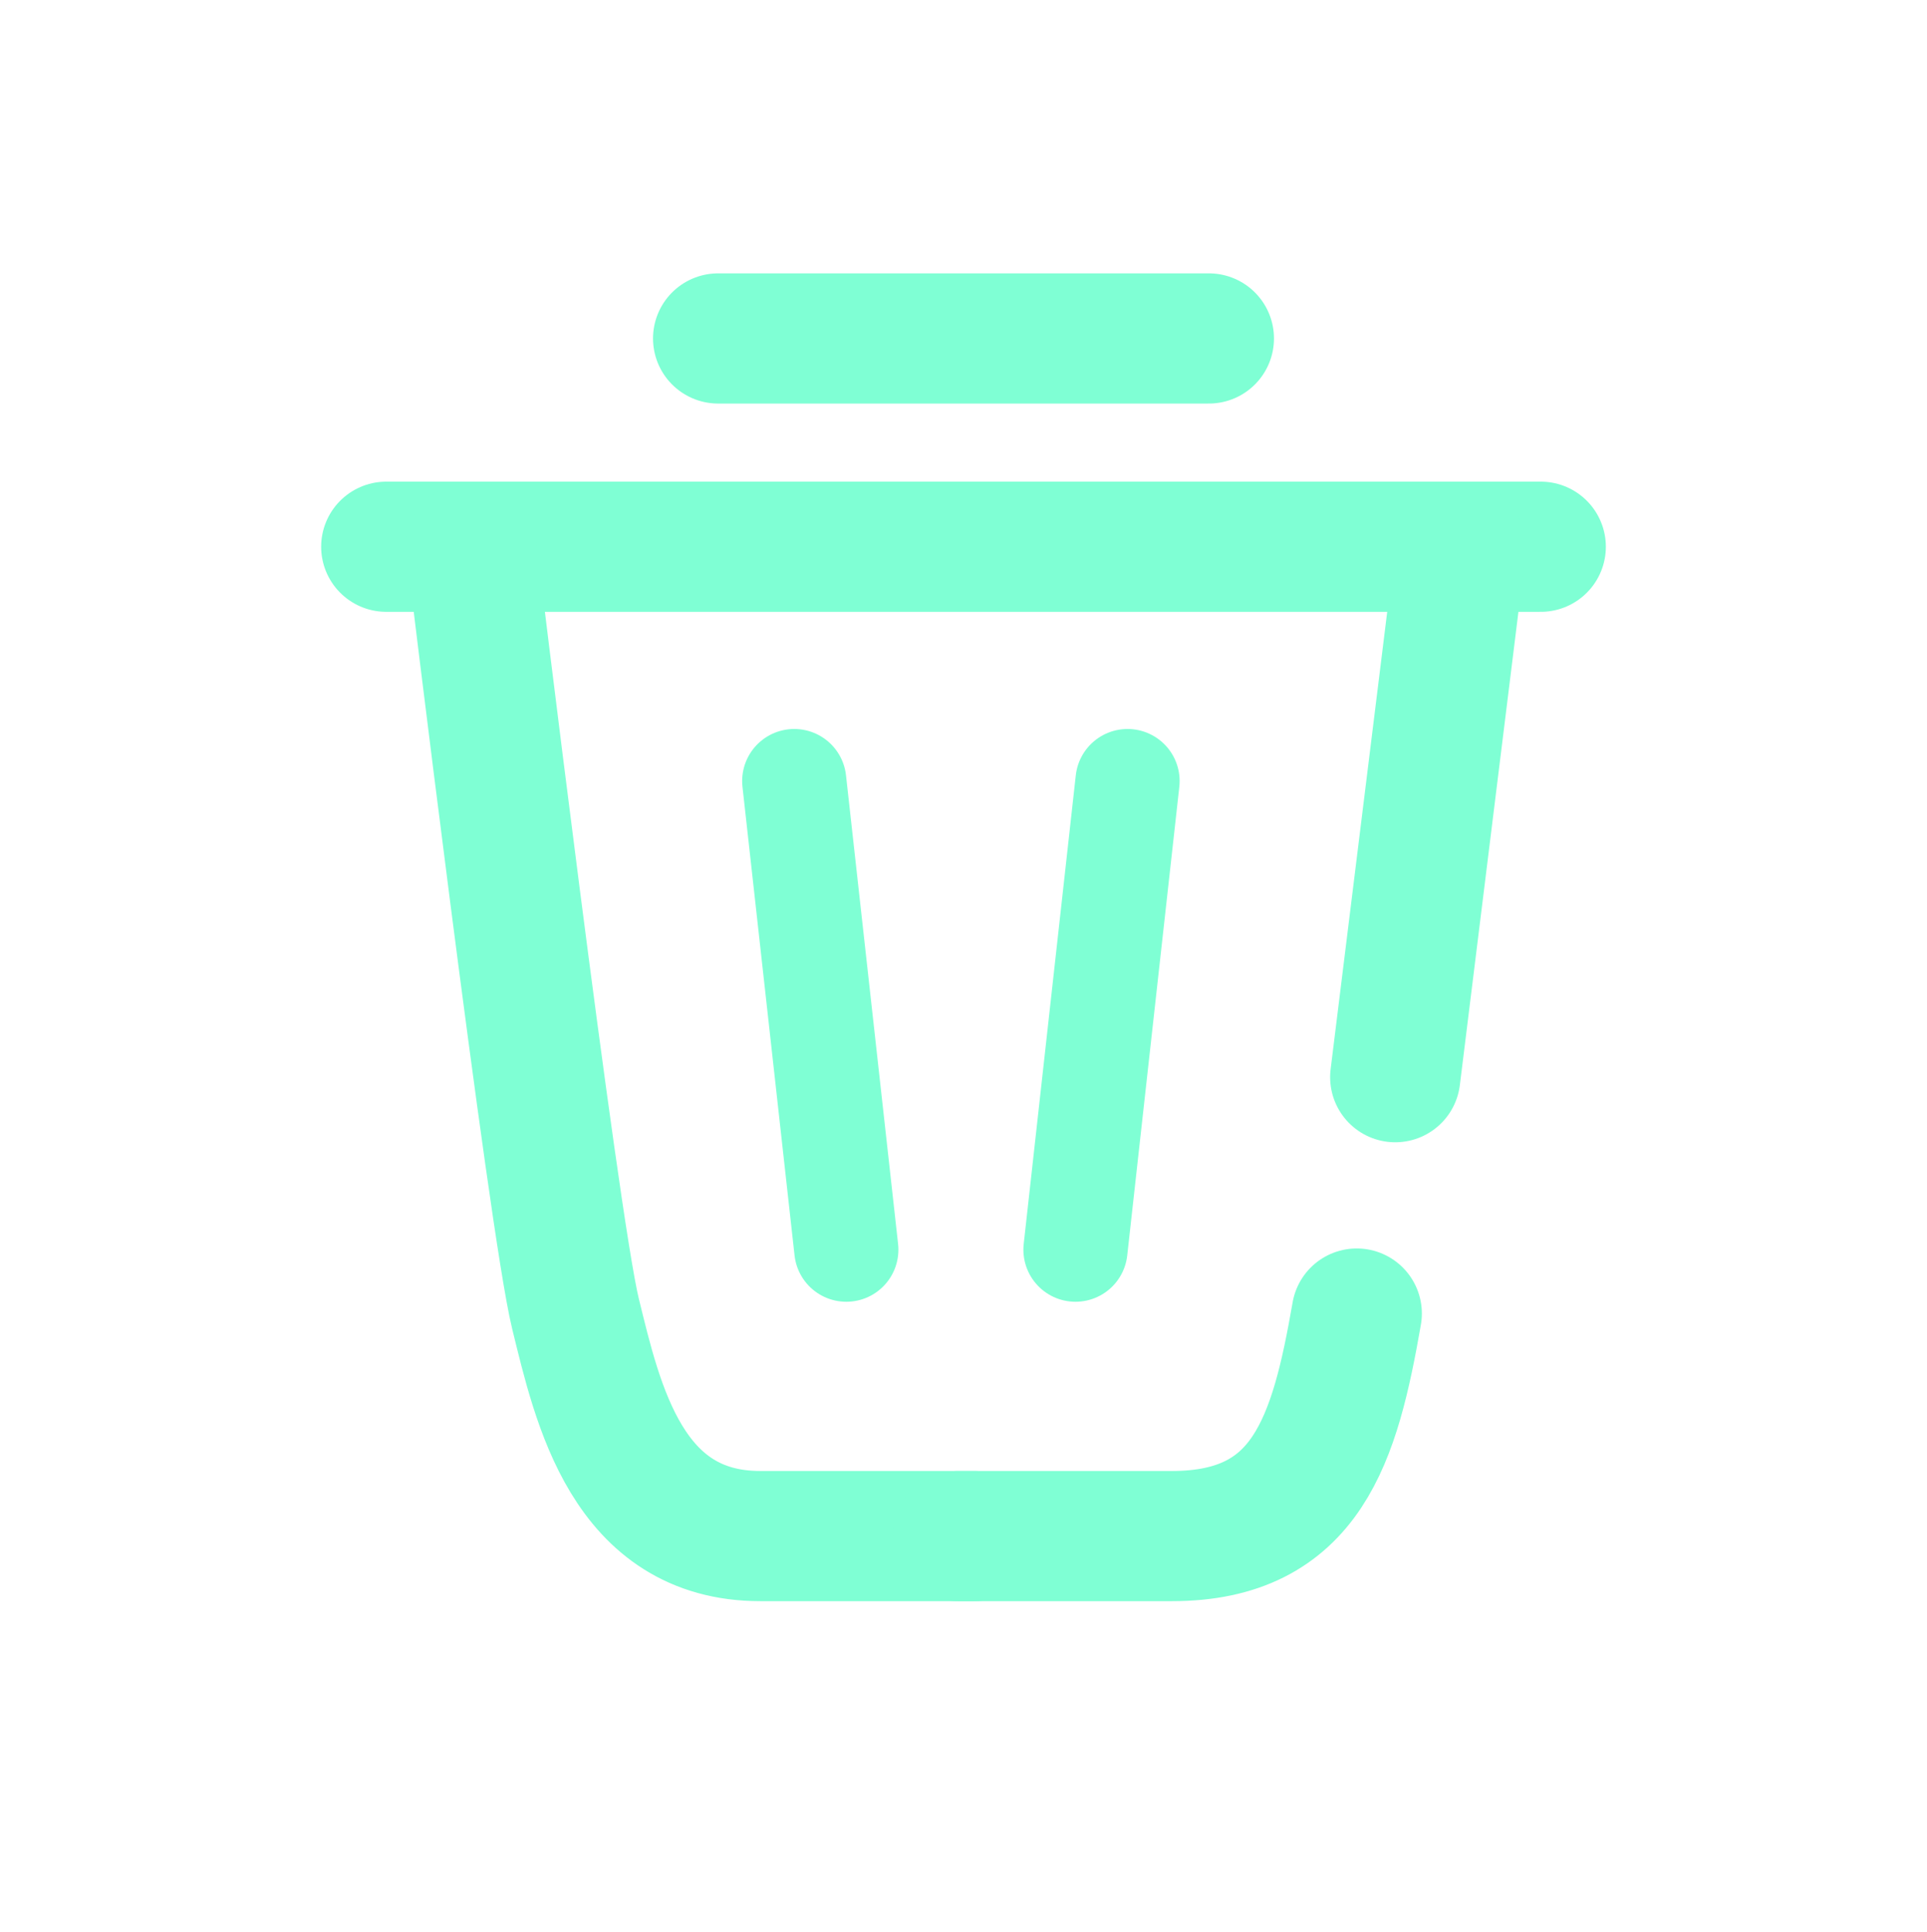 <svg width="370" height="371" viewBox="0 0 370 371" fill="none" xmlns="http://www.w3.org/2000/svg">
<path d="M74.164 105L295.836 105" stroke="#7FFFD4" stroke-width="25" stroke-linecap="round"/>
<path d="M137.886 65H232.114" stroke="#7FFFD4" stroke-width="25" stroke-linecap="round"/>
<path d="M152.5 150L162.5 240" stroke="#7FFFD4" stroke-width="20" stroke-linecap="round"/>
<path d="M206.5 240L216.5 150" stroke="#7FFFD4" stroke-width="20" stroke-linecap="round"/>
<path d="M90.5 105C90.5 105 106.204 234.752 110.491 252.263C114.778 269.774 120.455 295 145.976 295C171.498 295 187.067 295 187.067 295" stroke="#7FFFD4" stroke-width="25" stroke-linecap="round"/>
<path d="M260.509 252.263C256.303 276.36 251.026 295 225.023 295C199.021 295 183.933 295 183.933 295" stroke="#7FFFD4" stroke-width="25" stroke-linecap="round"/>
<path d="M280.5 105L267.897 206.87" stroke="#7FFFD4" stroke-width="25" stroke-linecap="round"/>
</svg>
